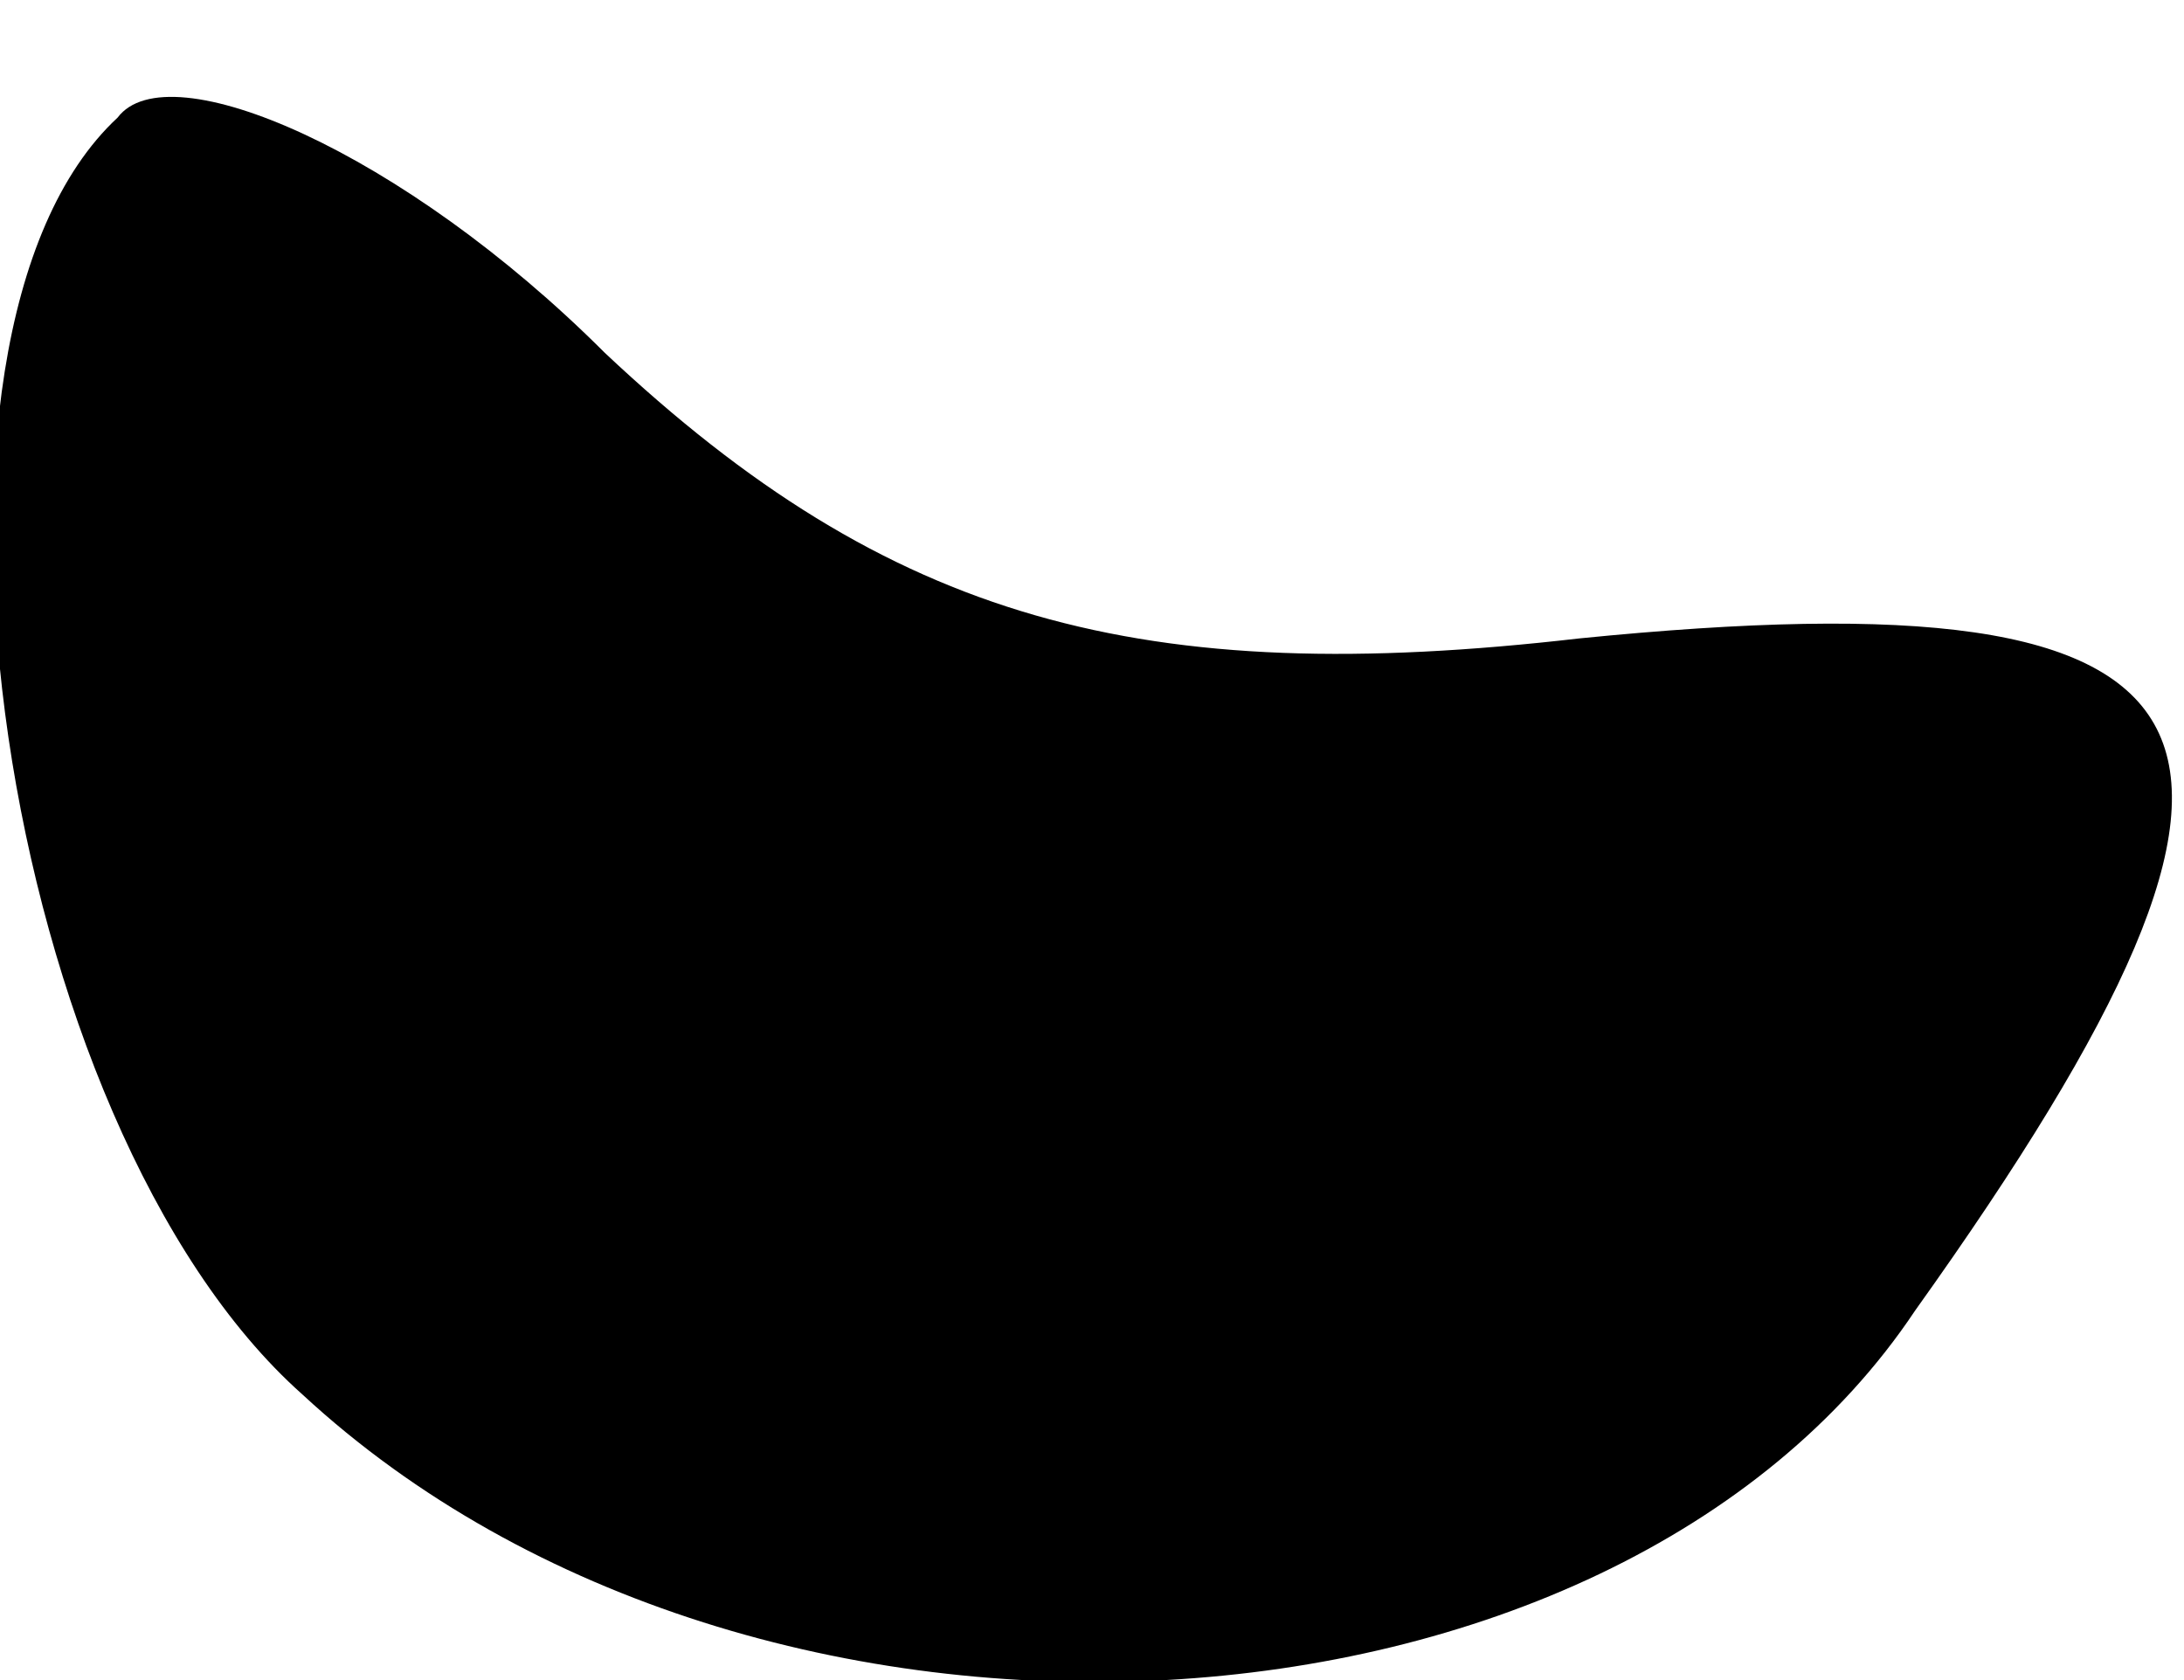 <?xml version="1.0" standalone="no"?>
<!DOCTYPE svg PUBLIC "-//W3C//DTD SVG 20010904//EN"
 "http://www.w3.org/TR/2001/REC-SVG-20010904/DTD/svg10.dtd">
<svg version="1.0" xmlns="http://www.w3.org/2000/svg"
 width="13pt" height="10pt" viewBox="0 0 13 10"
 preserveAspectRatio="xMidYMid meet">
<g transform="translate(0,10) scale(0.1,-0.1)"
fill="#000000" stroke="none">
<path fill="#000000" stroke="none" d="M7 93 c-14 -13 -7 -60 11 -76 27 -25
78 -22 96 5 25 35 20 44 -20 40 -26 -3 -41 1 -58 17 -12 12 -26 18 -29 14z"/>
</g>
</svg>
